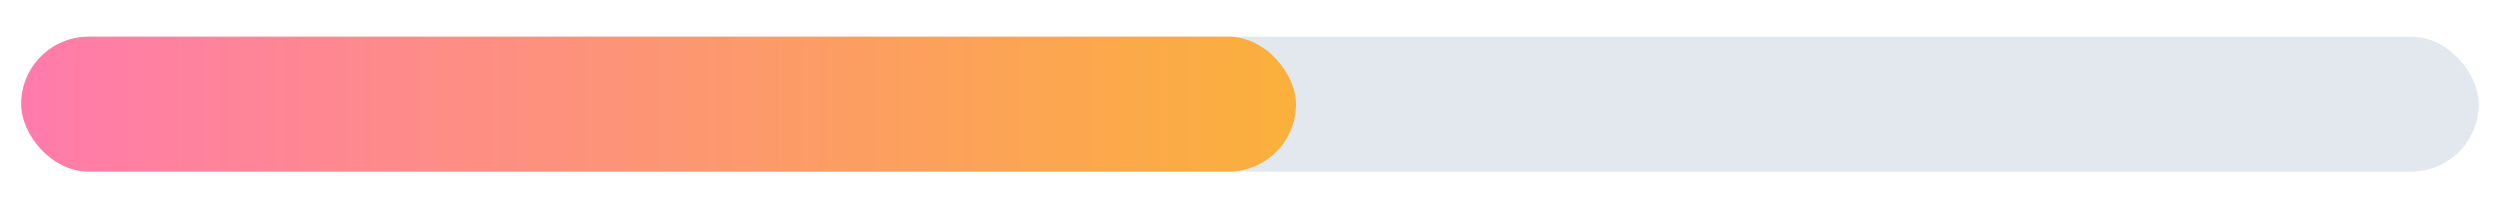 <?xml version="1.0" encoding="UTF-8"?>
<svg id="_레이어_1" data-name="레이어_1" xmlns="http://www.w3.org/2000/svg" xmlns:xlink="http://www.w3.org/1999/xlink" viewBox="0 0 300 25">
  <defs>
    <style>
      .cls-1 {
        fill: #e2e8ed;
      }

      .cls-2 {
        fill: url(#_무제_그라디언트_16);
      }
    </style>
    <linearGradient id="_무제_그라디언트_16" data-name="무제 그라디언트 16" x1="2.54" y1="12.5" x2="155.53" y2="12.5" gradientUnits="userSpaceOnUse">
      <stop offset="0" stop-color="#ff7bac"/>
      <stop offset="1" stop-color="#fbb03b"/>
    </linearGradient>
  </defs>
  <rect class="cls-1" x="2.54" y="4.4" width="294.91" height="16.19" rx="8.1" ry="8.1"/>
  <rect class="cls-2" x="2.54" y="4.4" width="152.98" height="16.19" rx="8.1" ry="8.1"/>
</svg>
